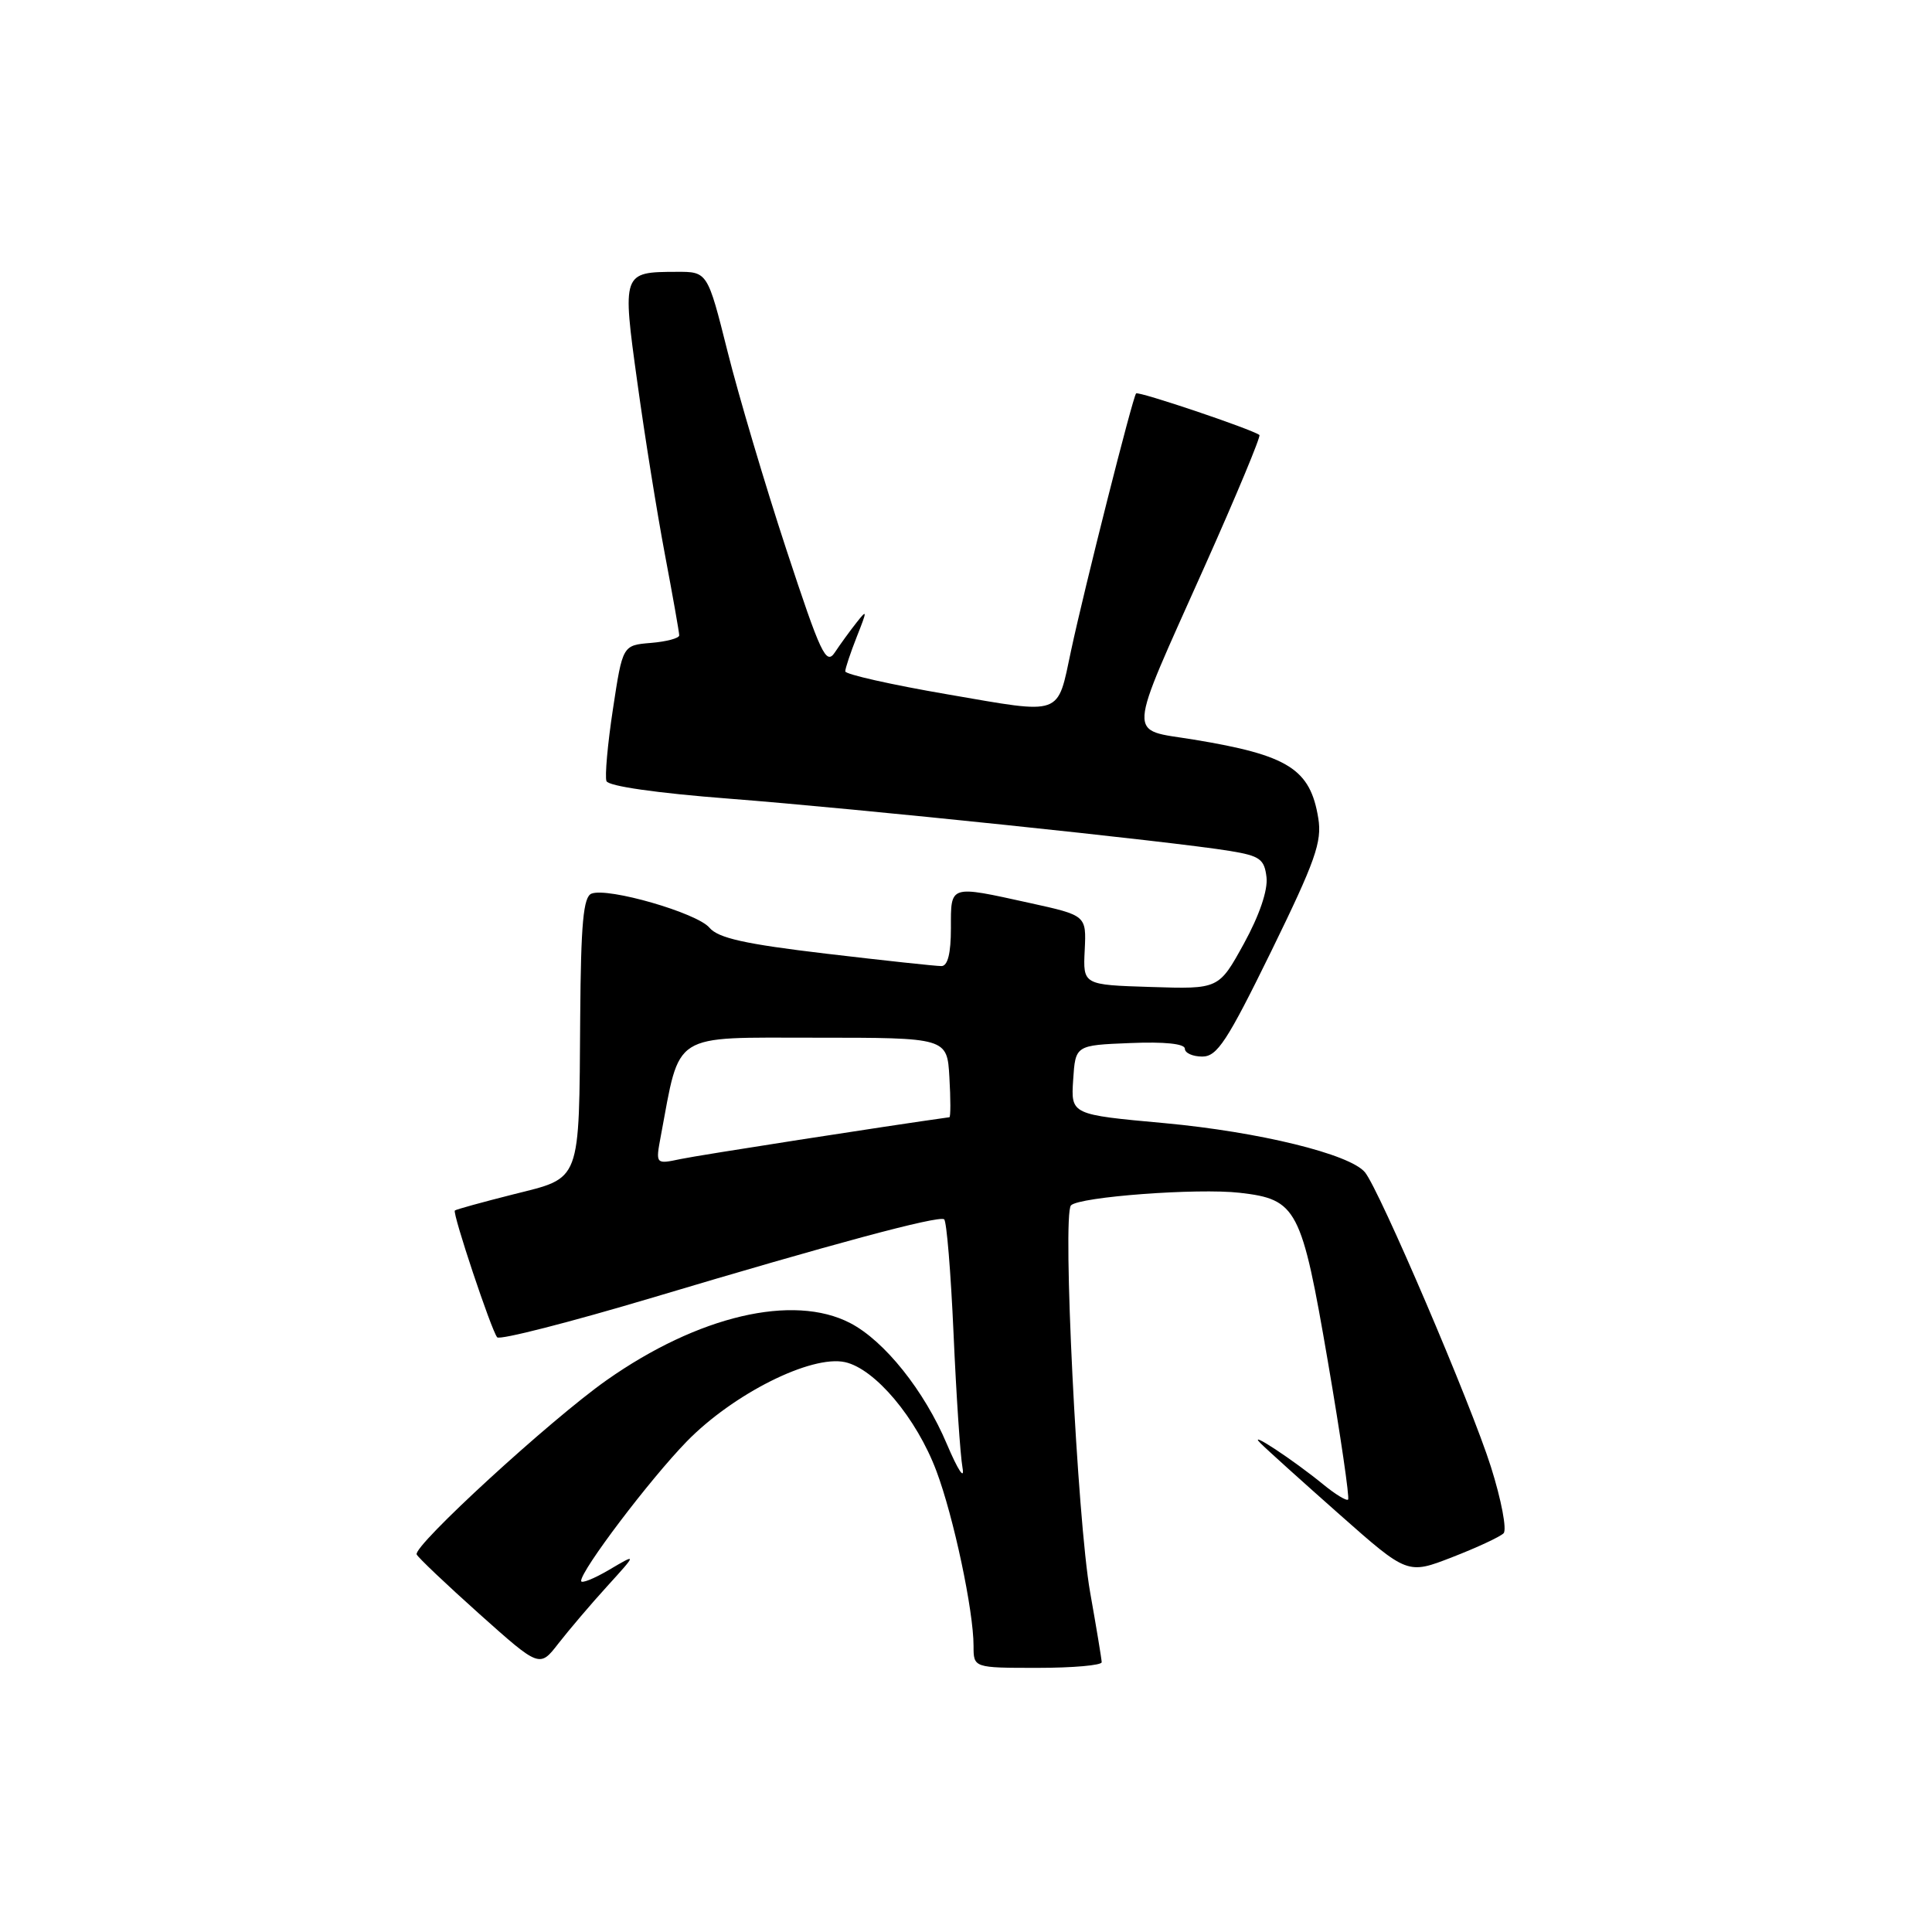 <?xml version="1.0" encoding="UTF-8" standalone="no"?>
<!DOCTYPE svg PUBLIC "-//W3C//DTD SVG 1.1//EN" "http://www.w3.org/Graphics/SVG/1.1/DTD/svg11.dtd" >
<svg xmlns="http://www.w3.org/2000/svg" xmlns:xlink="http://www.w3.org/1999/xlink" version="1.1" viewBox="0 0 256 256">
 <g >
 <path fill="currentColor"
d=" M 80.46 210.18 C 84.42 205.82 84.42 205.82 80.71 208.01 C 78.67 209.21 77.00 209.87 77.00 209.48 C 77.00 208.05 86.12 196.01 90.99 191.01 C 97.14 184.70 107.48 179.51 111.97 180.49 C 115.95 181.37 121.45 187.91 124.08 194.92 C 126.36 200.98 129.00 213.43 129.00 218.09 C 129.00 221.00 129.00 221.00 137.50 221.00 C 142.18 221.00 145.99 220.66 145.98 220.25 C 145.97 219.84 145.28 215.68 144.45 211.00 C 142.75 201.43 140.74 160.92 141.91 159.72 C 143.01 158.58 158.70 157.41 164.27 158.05 C 171.86 158.92 172.46 160.06 175.95 180.41 C 177.64 190.26 178.84 198.49 178.63 198.70 C 178.42 198.91 176.96 198.02 175.38 196.73 C 171.36 193.44 165.18 189.37 167.00 191.21 C 167.82 192.04 172.55 196.30 177.50 200.68 C 186.50 208.64 186.50 208.64 192.44 206.33 C 195.71 205.06 198.76 203.64 199.23 203.17 C 199.69 202.71 198.94 198.75 197.56 194.38 C 194.95 186.10 182.77 157.63 180.86 155.33 C 178.86 152.92 166.84 149.98 154.29 148.82 C 141.90 147.69 141.90 147.69 142.20 143.09 C 142.50 138.50 142.50 138.50 149.75 138.21 C 154.31 138.02 157.00 138.30 157.00 138.96 C 157.00 139.53 158.04 140.00 159.31 140.00 C 161.28 140.00 162.60 137.98 168.45 126.04 C 174.29 114.09 175.19 111.55 174.68 108.42 C 173.62 101.89 170.72 100.06 158.17 98.00 C 149.30 96.54 149.17 98.45 159.64 75.01 C 163.84 65.62 167.09 57.80 166.88 57.64 C 165.87 56.87 150.86 51.81 150.54 52.13 C 150.10 52.57 143.67 78.02 141.93 86.17 C 140.05 94.99 140.96 94.66 125.58 92.01 C 118.11 90.73 112.00 89.35 112.00 88.96 C 112.00 88.57 112.69 86.50 113.53 84.37 C 114.93 80.84 114.93 80.67 113.49 82.50 C 112.62 83.60 111.33 85.38 110.62 86.45 C 109.46 88.19 108.76 86.69 104.19 72.80 C 101.37 64.22 97.87 52.43 96.41 46.60 C 93.75 36.00 93.75 36.00 89.63 36.02 C 82.46 36.04 82.43 36.11 84.45 50.66 C 85.42 57.72 87.07 68.00 88.11 73.50 C 89.15 79.00 90.00 83.81 90.00 84.19 C 90.00 84.57 88.31 85.02 86.25 85.19 C 82.50 85.50 82.50 85.50 81.22 93.94 C 80.51 98.59 80.13 102.89 80.36 103.50 C 80.62 104.17 87.01 105.09 96.64 105.83 C 113.35 107.12 155.36 111.50 163.00 112.76 C 166.95 113.41 167.54 113.84 167.82 116.25 C 168.01 117.96 166.88 121.29 164.82 125.04 C 161.50 131.07 161.50 131.07 152.50 130.78 C 143.50 130.50 143.50 130.50 143.73 125.90 C 143.95 121.30 143.95 121.30 136.45 119.65 C 125.71 117.29 126.00 117.20 126.00 123.00 C 126.00 126.33 125.58 128.00 124.75 128.01 C 124.06 128.02 117.20 127.28 109.50 126.37 C 98.68 125.09 95.16 124.30 94.00 122.92 C 92.36 120.97 80.58 117.56 78.38 118.41 C 77.30 118.82 76.97 122.33 76.88 134.72 C 76.72 156.95 77.08 155.98 68.01 158.26 C 63.89 159.30 60.41 160.26 60.27 160.40 C 59.92 160.75 65.13 176.35 65.88 177.20 C 66.22 177.59 75.50 175.21 86.50 171.93 C 110.24 164.83 124.27 161.06 125.10 161.56 C 125.43 161.76 125.99 168.58 126.35 176.71 C 126.71 184.85 127.24 192.85 127.54 194.50 C 127.84 196.19 126.94 194.82 125.47 191.36 C 122.48 184.28 117.20 177.67 112.65 175.31 C 105.09 171.39 92.50 174.35 80.37 182.89 C 72.92 188.14 54.74 204.82 55.21 205.97 C 55.37 206.36 59.10 209.90 63.50 213.84 C 71.50 220.99 71.50 220.99 74.00 217.76 C 75.38 215.99 78.28 212.57 80.46 210.18 Z  M 87.56 150.53 C 90.17 136.63 88.80 137.50 108.07 137.50 C 125.50 137.50 125.50 137.50 125.80 142.75 C 125.97 145.64 125.97 148.02 125.80 148.04 C 117.73 149.16 92.57 153.07 90.18 153.58 C 86.86 154.28 86.86 154.28 87.56 150.53 Z "/>
</g>
</svg>